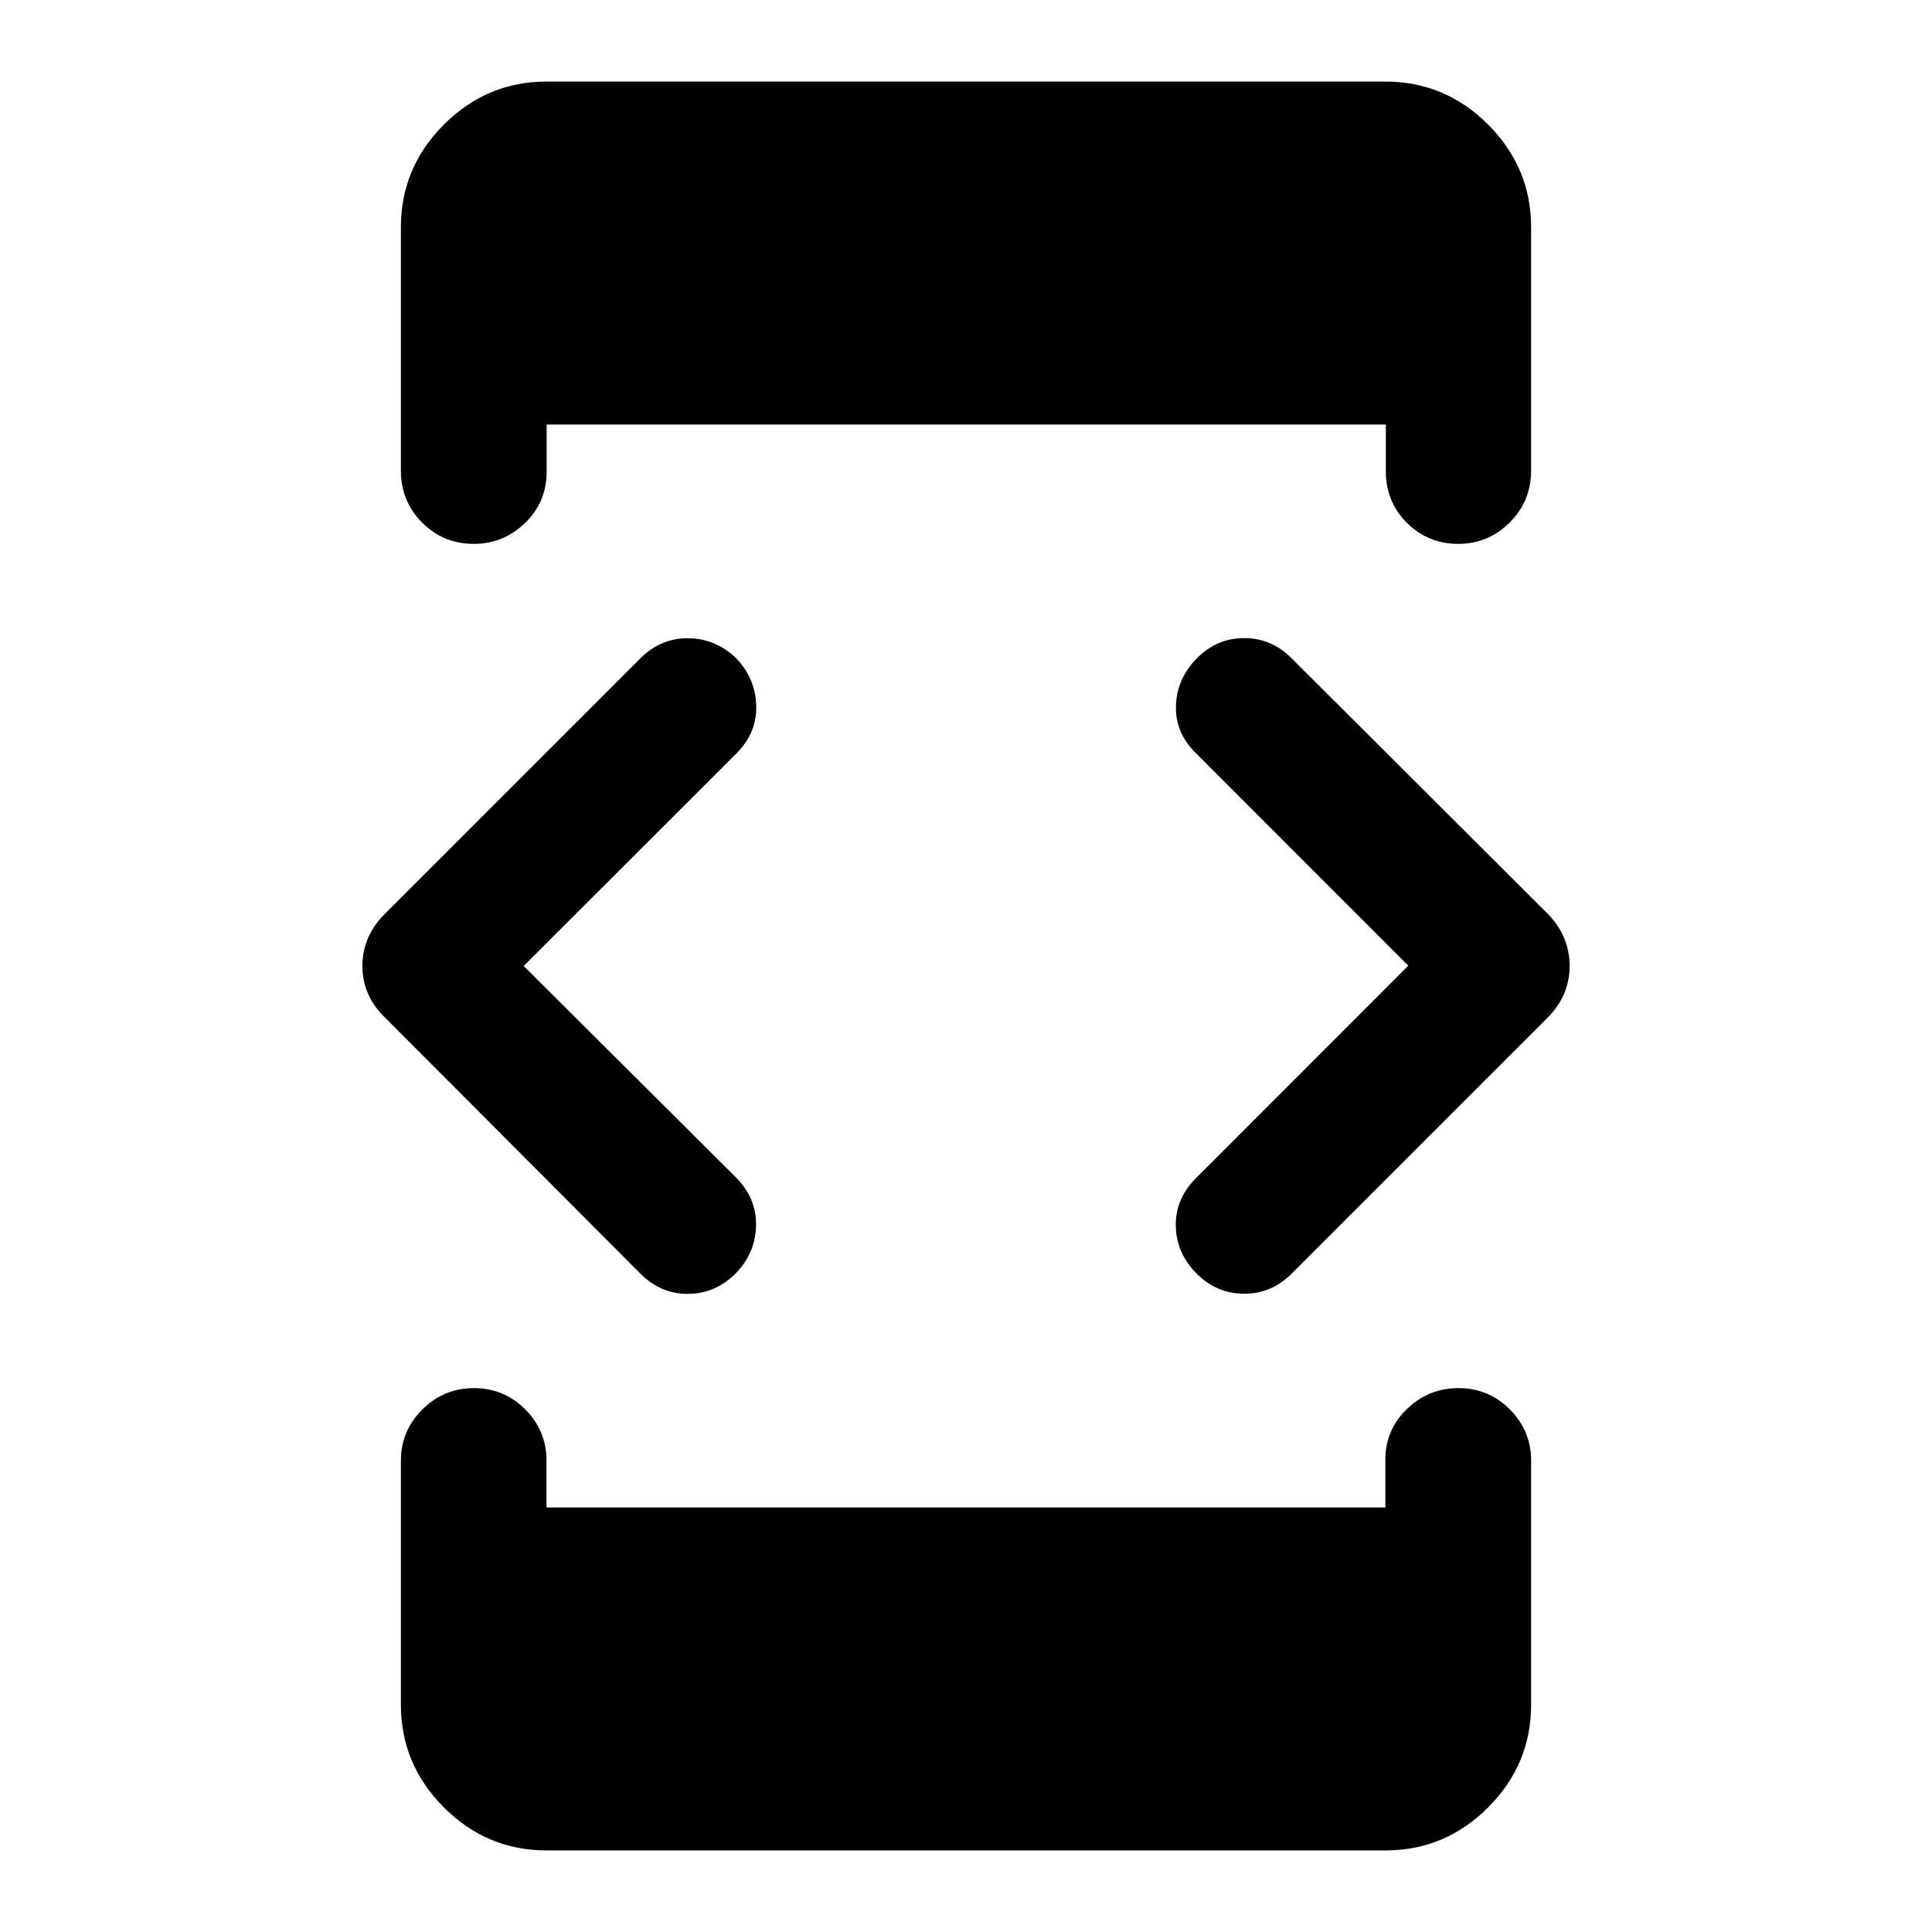 <svg xmlns="http://www.w3.org/2000/svg" height="40" viewBox="0 -960 960 960" width="40"><path d="M260.22-480 366-374.64q9.98 10.31 9.68 23.7-.3 13.38-9.85 23.44-10.33 10.37-23.92 10.43-13.58.06-23.62-10L191.26-454.41q-11.19-10.85-11.19-25.62 0-14.77 11.19-25.9l127.03-127.03q10.08-10.03 23.73-9.9 13.65.13 23.98 10.11 9.55 10.31 9.76 23.69.22 13.39-9.8 23.4L260.22-480Zm11.4 439.47q-29.68 0-51.05-21.37-21.37-21.38-21.37-51.05V-234.2q0-14.79 10.63-25.42 10.64-10.63 25.69-10.63 14.49 0 24.86 9.96 10.36 9.95 11.16 24.17v25.17h416.84v-25.17q.56-14.22 11.16-24.17 10.6-9.96 25.17-9.96 15.05 0 25.57 10.63t10.52 25.42v121.25q0 29.67-21.37 51.05-21.37 21.37-51.05 21.37H271.62Zm0-878.94h416.76q29.68 0 51.05 21.37 21.37 21.38 21.37 51.05v120.92q0 15.17-10.66 25.77-10.66 10.61-25.5 10.61-14.65 0-25.02-9.93-10.36-9.93-11-24.54v-24.83h-417v24.83q-.56 14.61-11.19 24.54-10.62 9.93-24.97 9.93-15.22 0-25.74-10.61-10.52-10.6-10.52-25.77v-120.92q0-29.67 21.37-51.05 21.37-21.37 51.05-21.37Zm428.16 439.31L594.33-585.68q-10.31-9.99-10.01-23.38.3-13.38 10.18-23.61 9.98-10.22 23.58-10.27 13.59-.05 23.66 9.98l127.33 127.03q10.86 11.13 10.86 25.9 0 14.77-10.94 25.7L641.73-327.06q-10.1 10.05-23.76 9.92-13.66-.13-23.64-10.27-9.88-10.15-10.09-23.53-.22-13.39 10.09-23.7l105.45-105.52Z"/></svg>